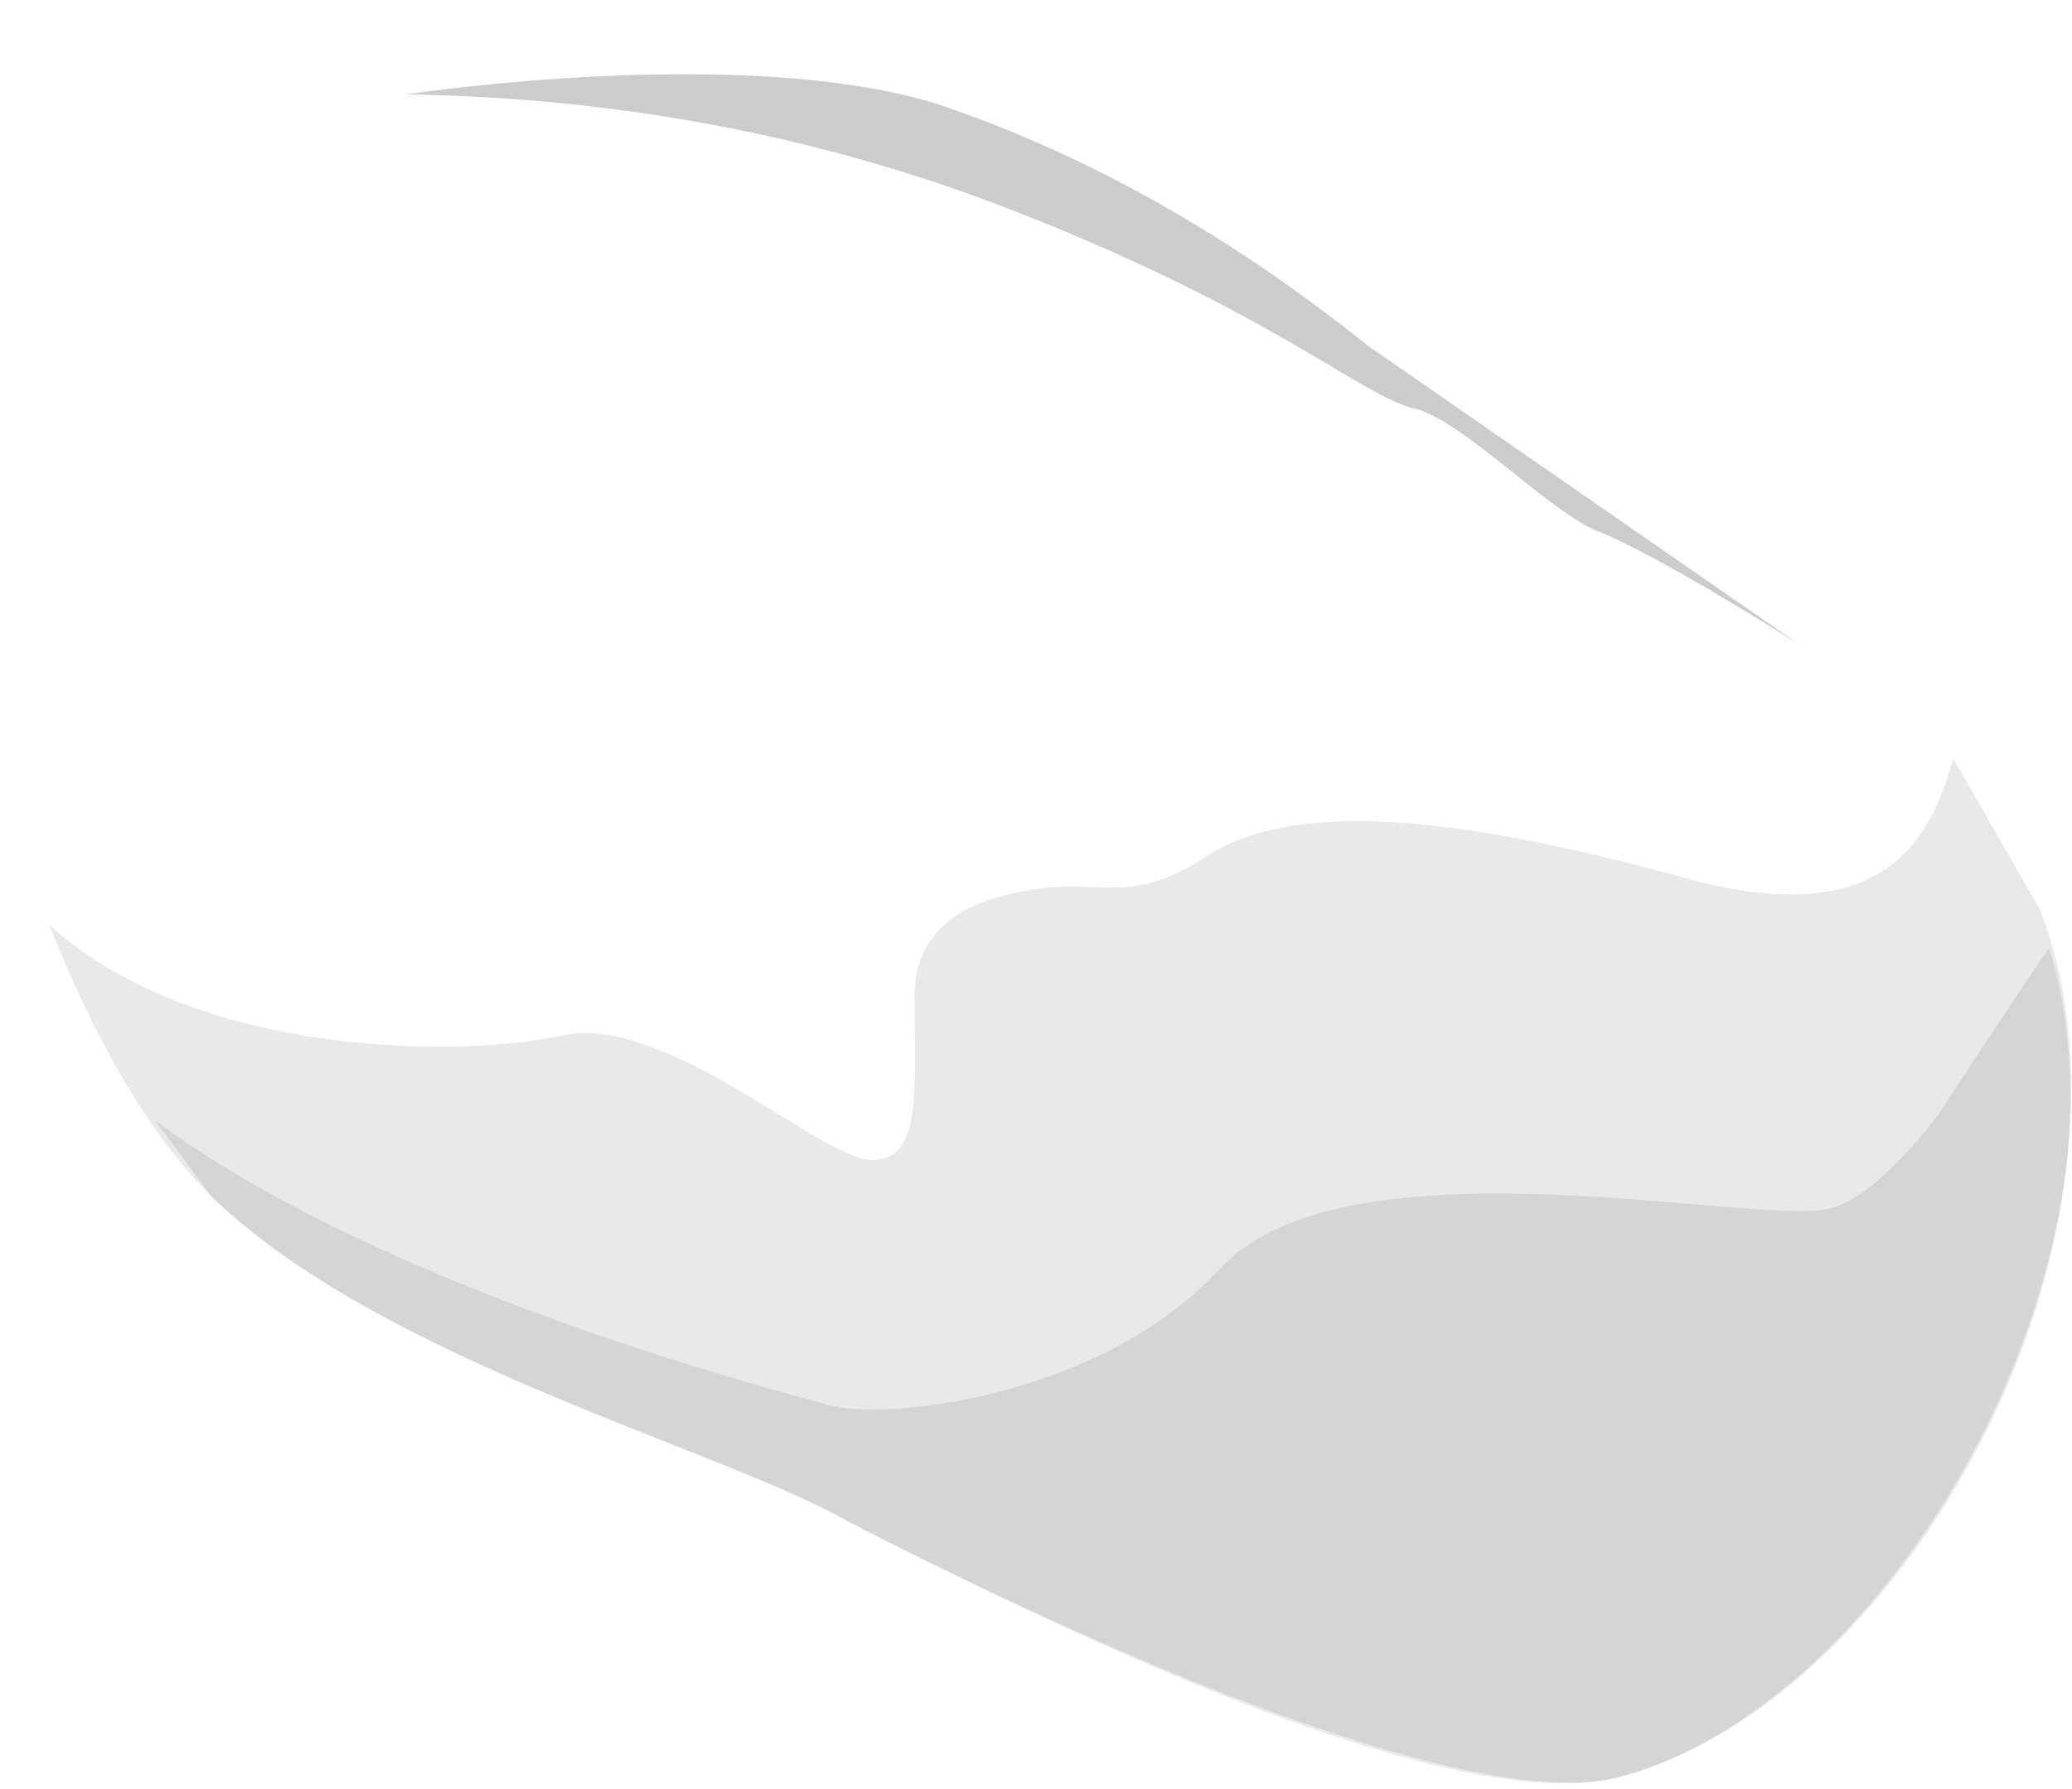 <?xml version="1.0" encoding="UTF-8" standalone="no"?>
<!-- Generator: flash2svg, http://dissentgraphics.com/tools/flash2svg -->

<svg
   xmlns:dc="http://purl.org/dc/elements/1.1/"
   xmlns:cc="http://creativecommons.org/ns#"
   xmlns:rdf="http://www.w3.org/1999/02/22-rdf-syntax-ns#"
   xmlns:svg="http://www.w3.org/2000/svg"
   xmlns="http://www.w3.org/2000/svg"
   xmlns:xlink="http://www.w3.org/1999/xlink"
   xmlns:sodipodi="http://sodipodi.sourceforge.net/DTD/sodipodi-0.dtd"
   xmlns:inkscape="http://www.inkscape.org/namespaces/inkscape"
   id="AvatarAssets"
   image-rendering="auto"
   version="1.1"
   x="0px"
   y="0px"
   width="15.235"
   height="13.159"
   viewBox="0 0 15.235 13.159"
   inkscape:version="0.48.4 r9939"
   sodipodi:docname="AvatarAssets_backPantsLegUpperRightB008.svg">
  <sodipodi:namedview
     pagecolor="#ffffff"
     bordercolor="#666666"
     borderopacity="1"
     objecttolerance="10"
     gridtolerance="10"
     guidetolerance="10"
     inkscape:pageopacity="0"
     inkscape:pageshadow="2"
     inkscape:window-width="640"
     inkscape:window-height="480"
     id="namedview3763"
     showgrid="false"
     fit-margin-top="0"
     fit-margin-left="0"
     fit-margin-right="0"
     fit-margin-bottom="0"
     inkscape:zoom="1.9032258"
     inkscape:cx="35.016529"
     inkscape:cy="-51.29859"
     inkscape:window-x="136"
     inkscape:window-y="0"
     inkscape:window-maximized="0"
     inkscape:current-layer="AvatarAssets" />
  <defs
     id="defs3737">
    <pattern
       id="bitmap"
       patternContentUnits="userSpaceOnUse"
       patternUnits="userSpaceOnUse"
       width="200"
       height="199"
       viewBox="0 0 200 199"
       patternTransform="matrix(-0.444 0.863 0.808 0.523 17.85 -48.949)">
      <symbol
         id="Denim_Texture_brown_symbol"
         viewBox="0 0 200 199">
        <image
           sodipodi:absref="C:\Users\Training\Documents\GitHub\Glitchen-Avatar-Engine\glitch-avatars-svg\base_avatar\AvatarAssets.fla\clothing\back\Denim_Texture_brown"
           xlink:href="Denim_Texture_brown"
           height="199"
           width="200"
           id="Denim_Texture_brown" />
      </symbol>
      <use
         id="Denim_Texture_brown_use"
         width="200"
         height="199"
         y="0"
         x="0"
         xlink:href="#Denim_Texture_brown_symbol"
         externalResourcesRequired="true" />
    </pattern>
    <pattern
       id="bitmap1"
       patternContentUnits="userSpaceOnUse"
       patternUnits="userSpaceOnUse"
       width="200"
       height="199"
       viewBox="0 0 200 199"
       patternTransform="matrix(-0.403 0.922 0.734 0.467 -27.999 -134.649)">
      <symbol
         id="symbol3744"
         viewBox="0 0 200 199">
        <image
           sodipodi:absref="C:\Users\Training\Documents\GitHub\Glitchen-Avatar-Engine\glitch-avatars-svg\base_avatar\AvatarAssets.fla\clothing\back\Denim_Texture_brown"
           xlink:href="Denim_Texture_brown"
           height="199"
           width="200"
           id="image3746" />
      </symbol>
      <use
         id="use3748"
         width="200"
         height="199"
         y="0"
         x="0"
         xlink:href="#Denim_Texture_brown_symbol"
         externalResourcesRequired="true" />
    </pattern>
  </defs>
  <g
     id="backPantsLegUpperRightB9"
     overflow="visible"
     style="overflow:visible"
     transform="translate(3.017,2.457)">
    <g
       id="backPantsLegUpperRightB008_0">
      <g
         id="element">
        <g
           id="drawingObject">
          <path
             id="path"
             d="m -1.449,6.41 c 1.271,1.213 3.767,1.851 4.675,2.382 0.953,0.474 4.357,2.155 5.673,1.879 2.088,-0.554 3.995,-4.062 3.087,-6.385 C 11.26,2.407 7.175,-1.157 5.541,-1.773 3.907,-2.389 -0.723,-3.751 -2.72,0.739 q -0.544,1.28 -0.09,3.082 0.363,1.606 1.361,2.589 z"
             inkscape:connector-curvature="0"
             style="fill:url(#bitmap1)" />
        </g>
        <g
           id="drawingObject1">
          <path
             id="path1"
             d="M -1.463,6.342 C -1.953,5.853 -2.342,5.134 -2.654,4.346 -1.544,5.347 0.441,5.314 1.119,5.157 1.891,5 3.018,6.071 3.392,6.074 3.766,6.076 3.707,5.567 3.709,4.92 3.674,4.249 4.296,4.115 4.69,4.071 5.085,4.028 5.342,4.191 5.877,3.825 6.449,3.482 7.442,3.465 9.408,4.01 10.837,4.39 11.176,3.722 11.345,3.122 l 0.639,1.114 c 0.899,2.341 -1.008,5.842 -3.121,6.383 Q 7.505,10.933 3.215,8.731 C 2.277,8.193 -0.21,7.553 -1.463,6.342 z"
             inkscape:connector-curvature="0"
             style="fill:#000000;fill-opacity:0.086" />
        </g>
        <g
           id="drawingObject2">
          <path
             id="path2"
             d="M -1.463,6.342 -1.876,5.784 C -0.175,7.044 2.739,7.78 3.073,7.875 3.444,7.993 5.058,7.842 5.949,6.877 6.84,5.912 9.629,6.509 10.361,6.444 Q 10.698,6.423 11.224,5.756 11.795,4.882 12.05,4.513 c 0.712,2.34 -1.131,5.588 -3.187,6.106 C 7.562,10.91 4.172,9.223 3.215,8.731 2.277,8.193 -0.21,7.553 -1.463,6.342 z"
             inkscape:connector-curvature="0"
             style="fill:#000000;fill-opacity:0.086" />
        </g>
        <g
           id="drawingObject3">
          <path
             id="path3"
             d="M 1.947,-0.918 C 0.641,-1.042 -0.401,-1.234 -0.401,-1.234 q 2,-0.495 4.216,0.445 c 2.216,0.939 2.636,1.266 3.19,1.5 0.554,0.235 0.99,0.631 1.895,1.03 0.904,0.399 2.194,1.633 2.194,1.633 0,0 -4.3,-2.502 -5.856,-3.021 C 3.666,-0.236 3.253,-0.793 1.947,-0.918 z"
             inkscape:connector-curvature="0"
             style="fill:#ffffff;fill-opacity:0.2" />
        </g>
        <g
           id="drawingObject4">
          <path
             id="path4"
             d="m -0.028,-1.763 c 0,0 2.463,-0.377 3.908,0.072 1.389,0.472 2.433,1.196 3.163,1.778 l 3.168,2.195 c 0,0 -1.064,-0.678 -1.508,-0.843 C 8.316,1.252 7.773,0.67 7.403,0.552 7.012,0.48 6.322,-0.195 4.269,-0.971 Q 2.253,-1.725 -0.028,-1.763 z"
             inkscape:connector-curvature="0"
             style="fill:#000000;fill-opacity:0.2" />
        </g>
      </g>
    </g>
  </g>
</svg>
